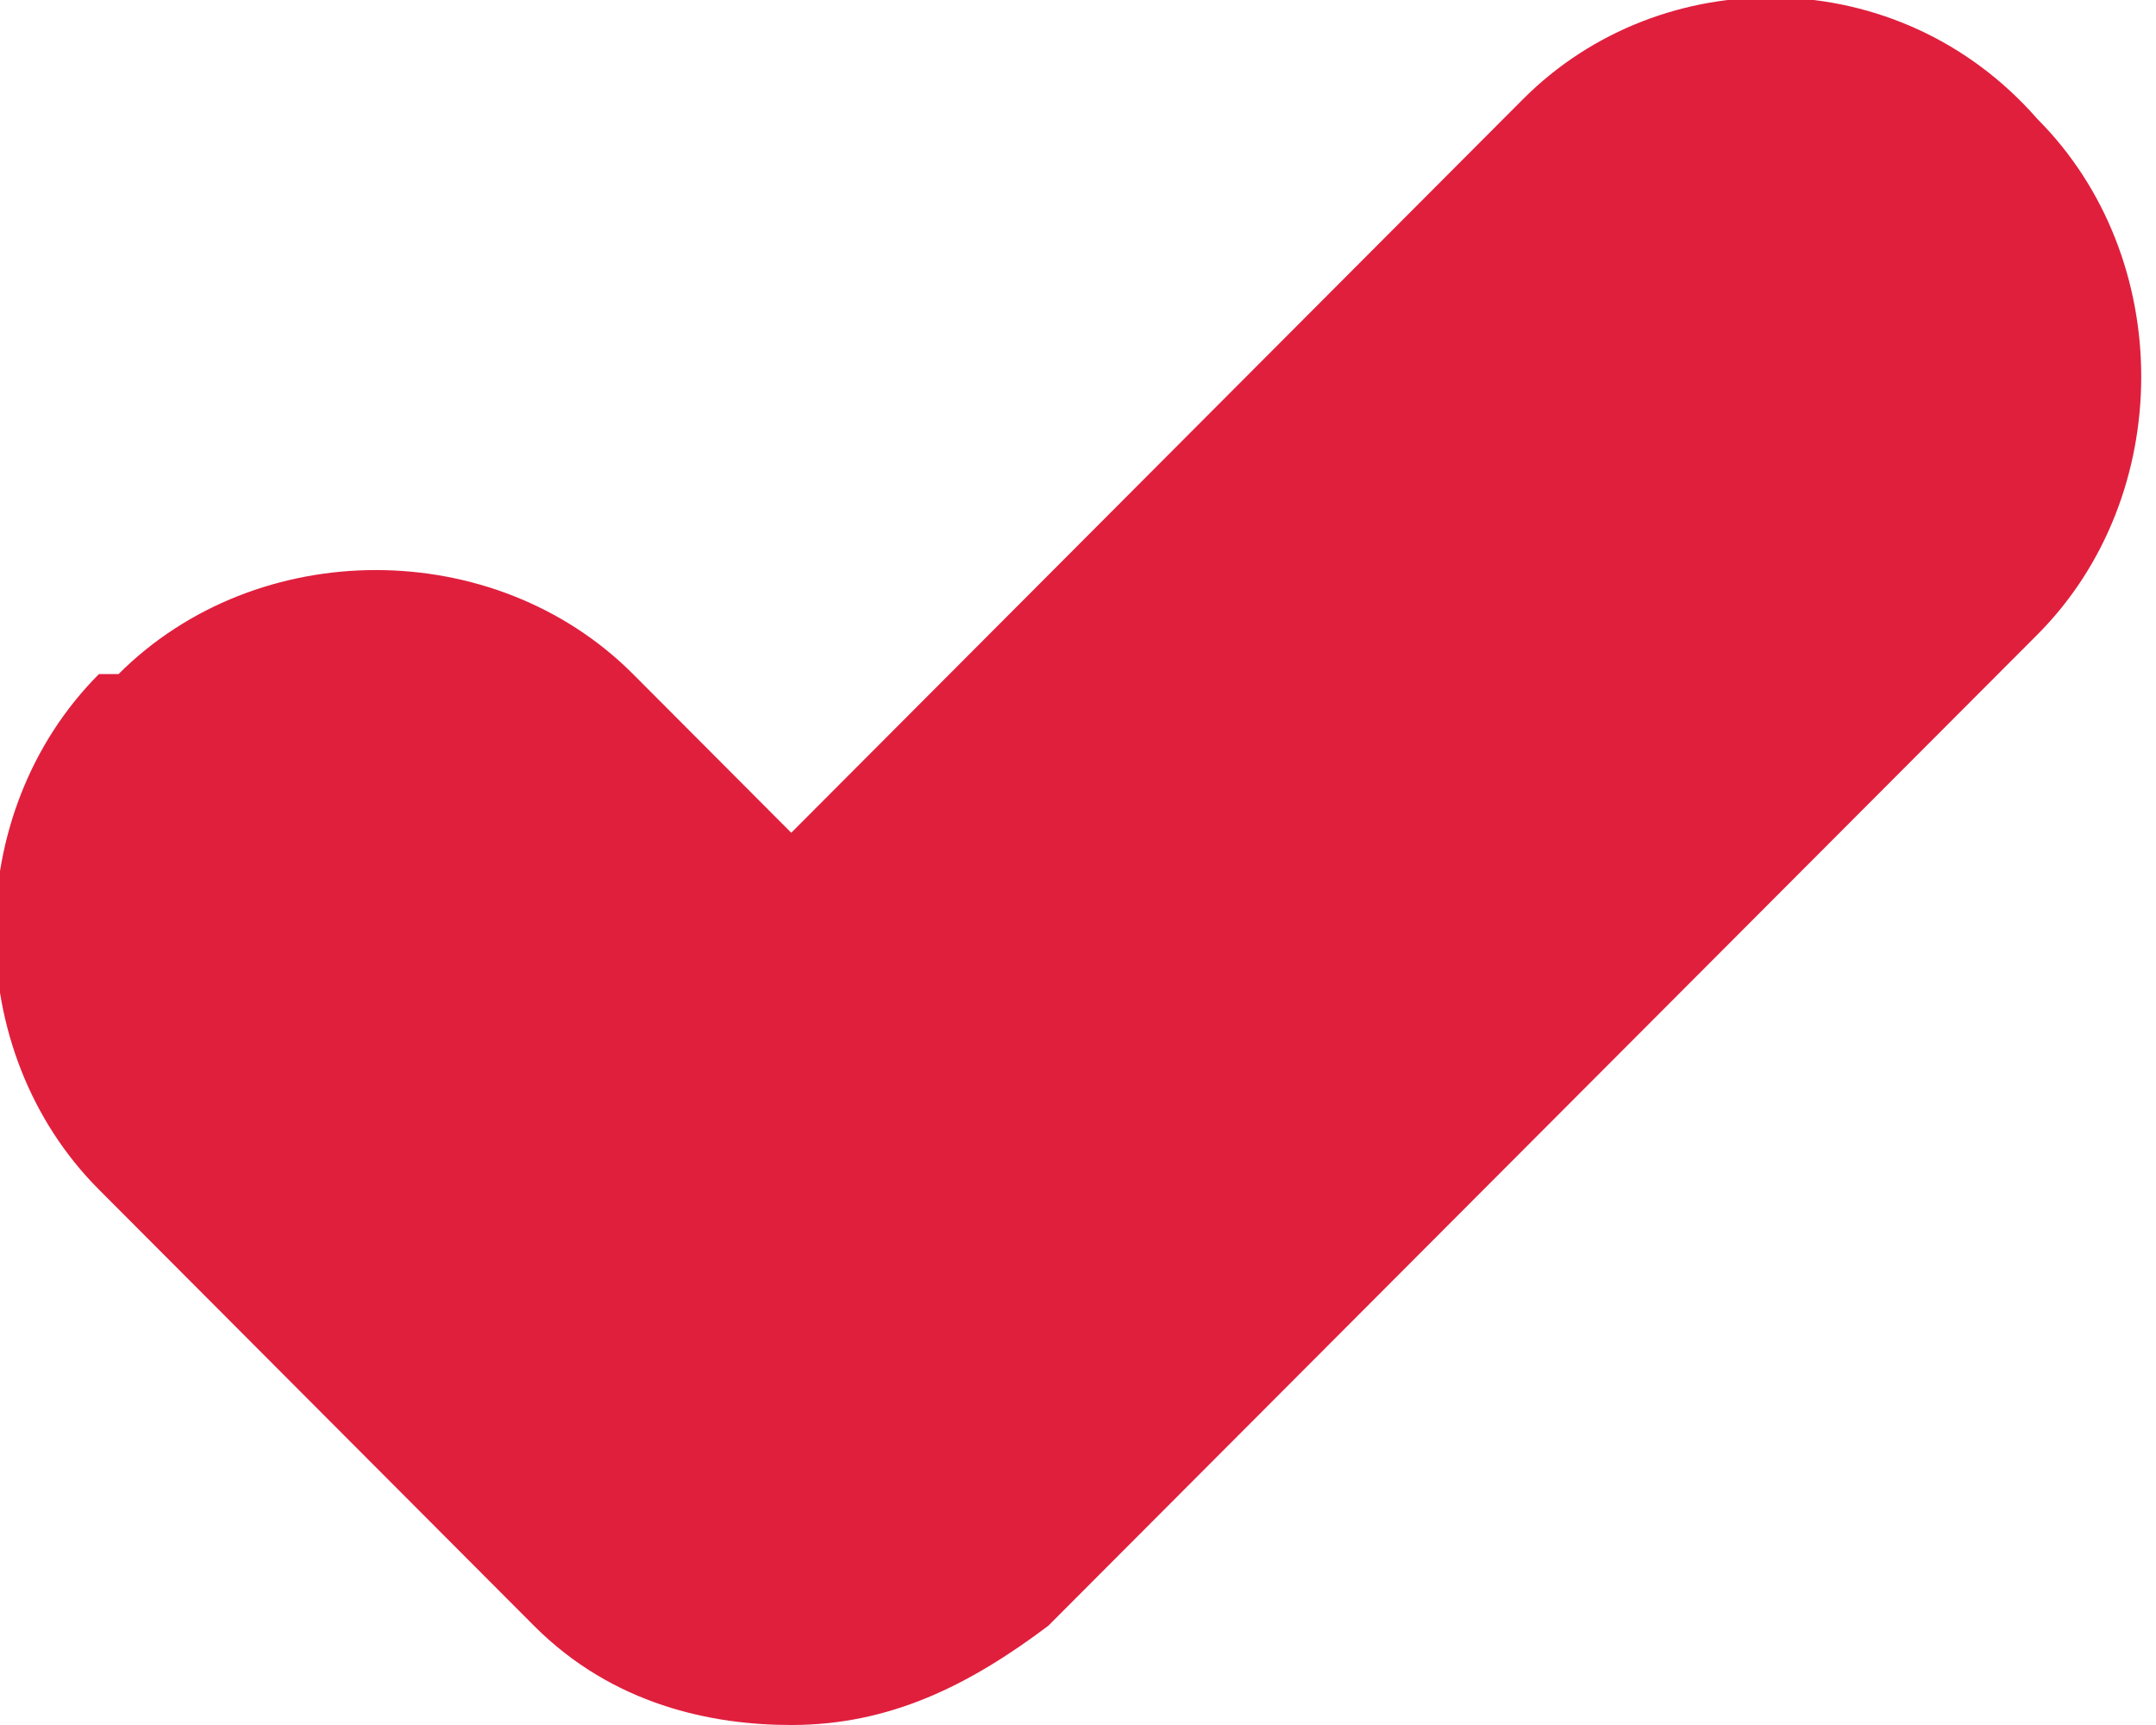<svg width="10" height="8" viewBox="0 0 10 8" fill="none" xmlns="http://www.w3.org/2000/svg">
<g id="checkmark" clip-path="url(#clip0_54_437)">
<path id="Vector" d="M9.45 0.552C8.807 -0.184 7.706 -0.184 7.064 0.46L3.67 3.862L2.936 3.126C2.294 2.483 1.193 2.483 0.55 3.126H0.459C-0.183 3.77 -0.183 4.874 0.459 5.517L2.477 7.54C2.844 7.908 3.303 8 3.67 8C4.128 8 4.495 7.816 4.862 7.54L9.45 2.943C10.092 2.299 10.092 1.195 9.45 0.552Z" fill="#E01F3D"/>
</g>
<defs>
<clipPath id="clip0_54_437">
<rect width="10" height="8" fill="white"/>
</clipPath>
</defs>
</svg>
